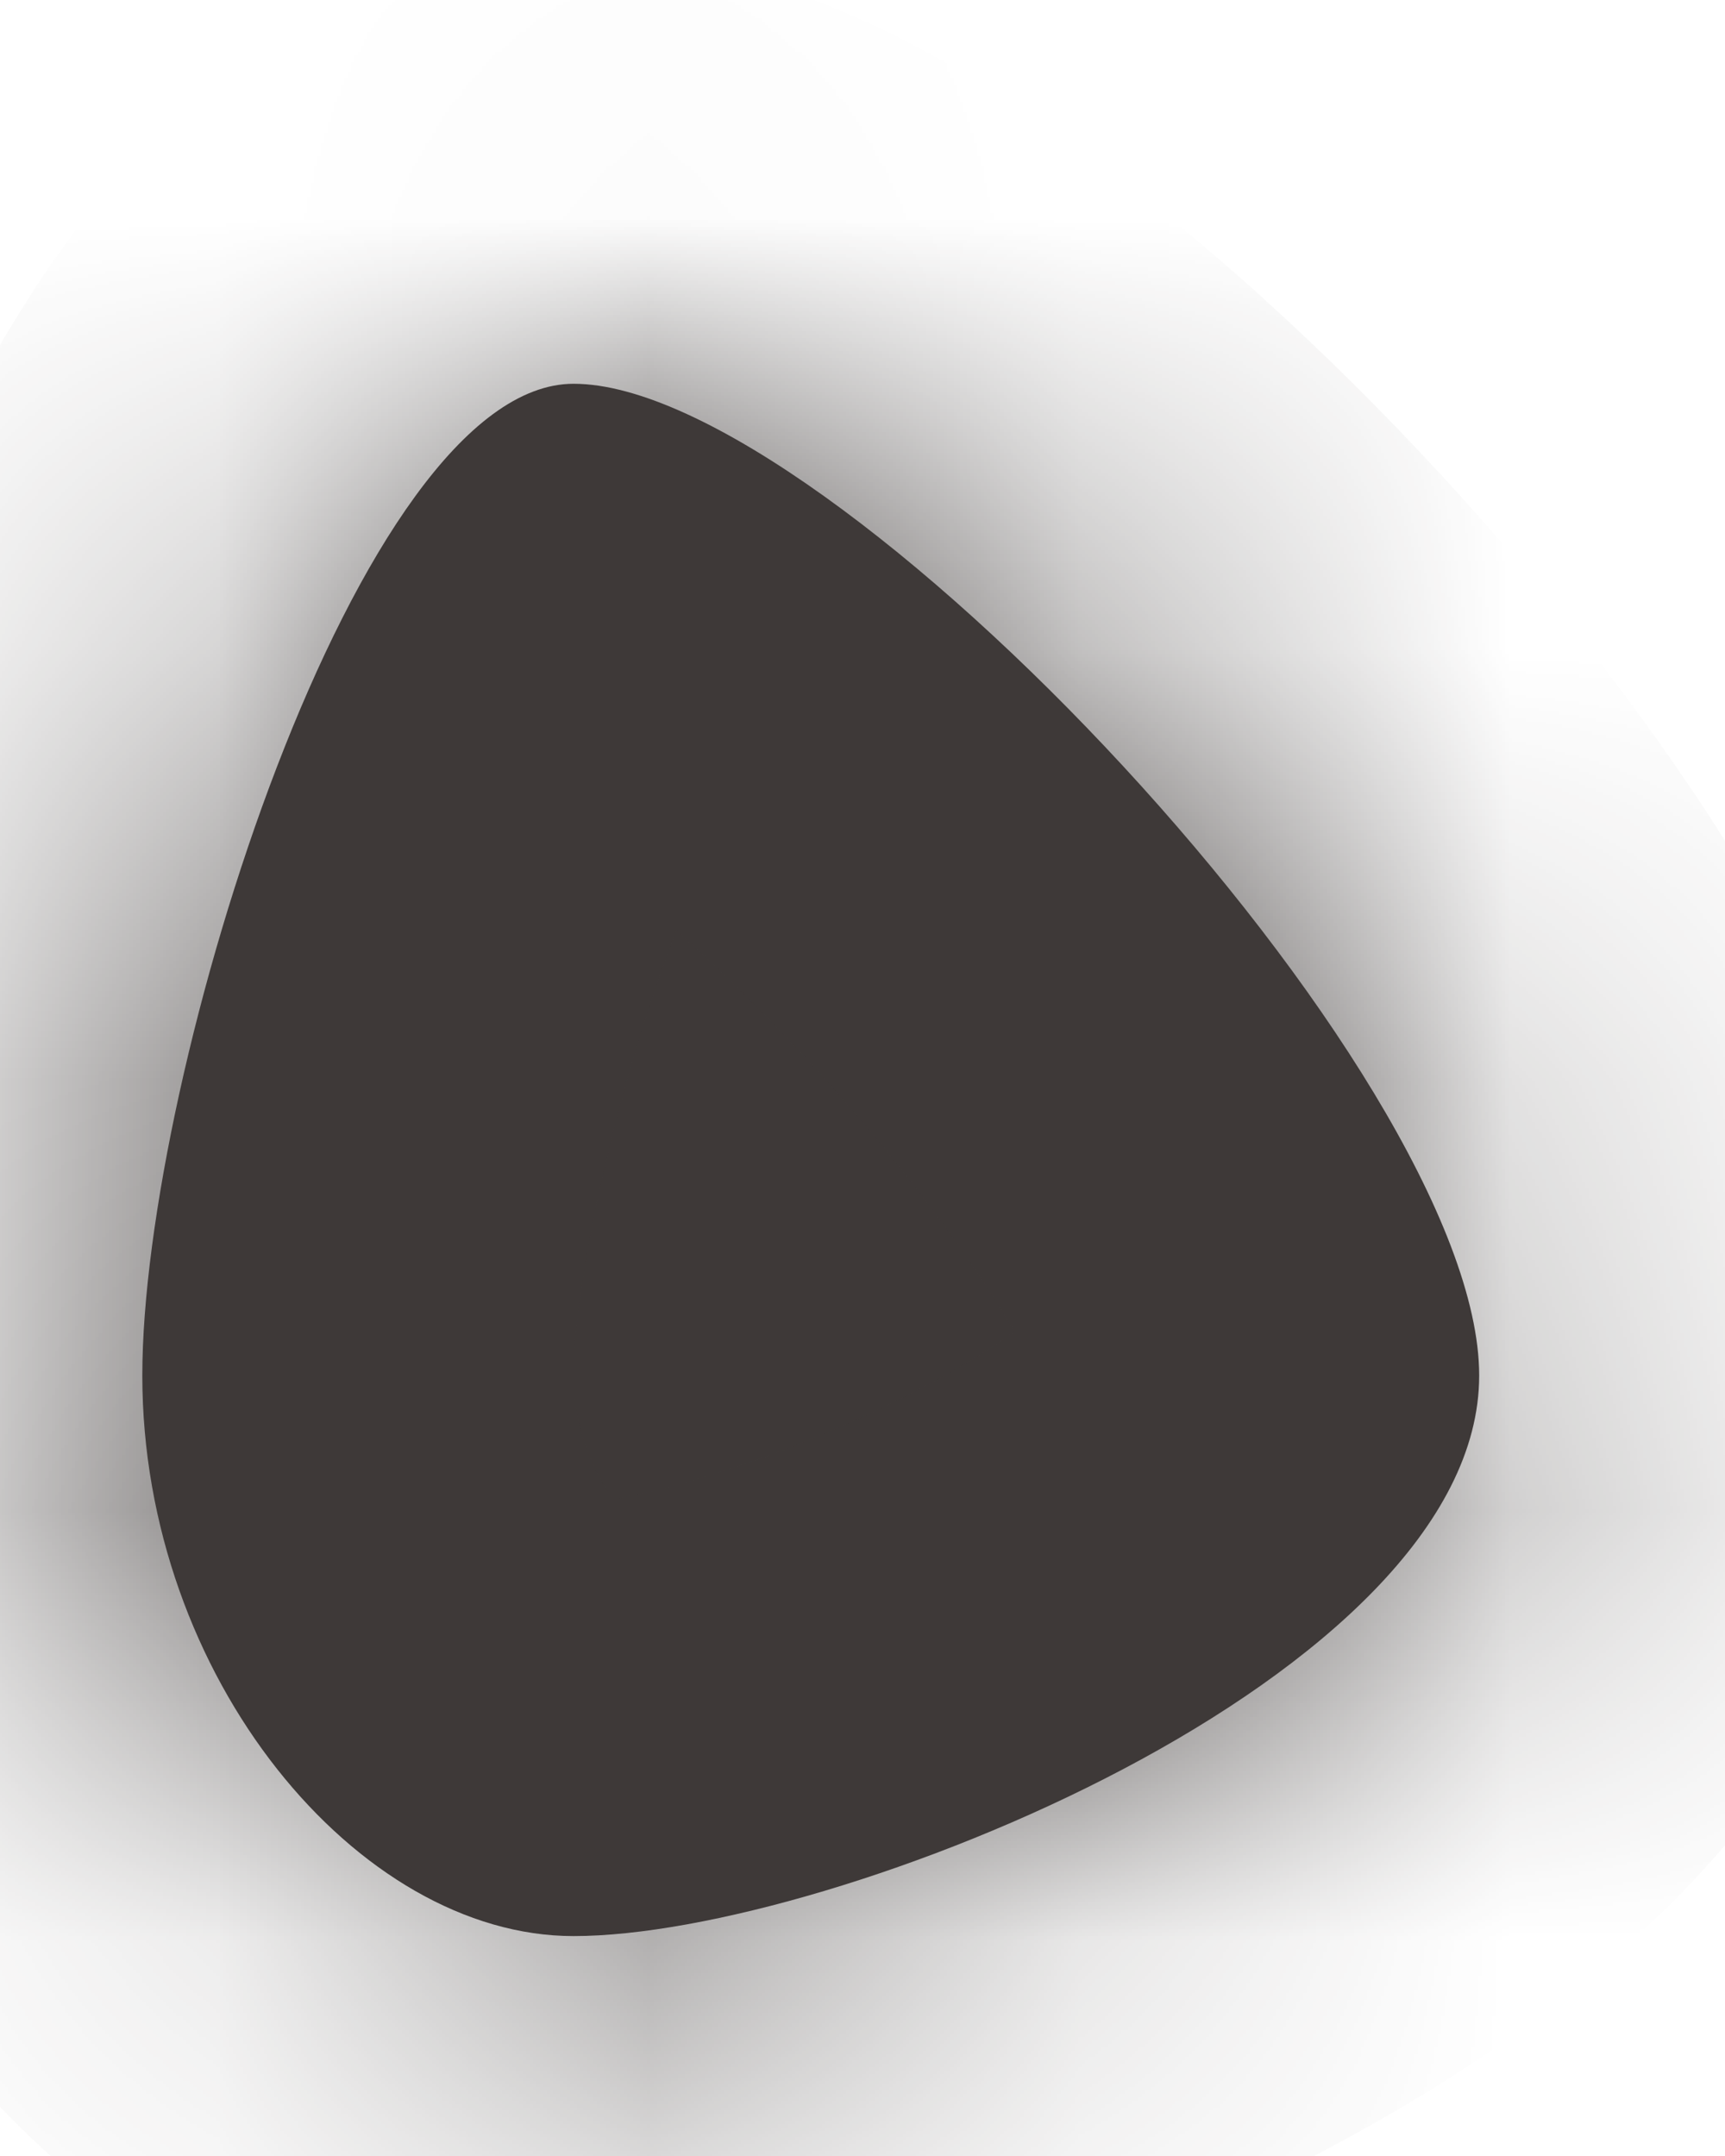 ﻿<?xml version="1.0" encoding="utf-8"?>
<svg version="1.1" xmlns:xlink="http://www.w3.org/1999/xlink" width="4px" height="5px" xmlns="http://www.w3.org/2000/svg">
  <defs>
    <mask fill="white" id="clip326">
      <path d="M 1.33 4.49  C 0.83 4.49  0.33 3.89  0.33 3.19  C 0.33 2.49  0.83 0.89  1.33 0.89  C 1.93 0.89  3.43 2.49  3.43 3.19  C 3.43 3.89  1.93 4.49  1.33 4.49  Z " fill-rule="evenodd" />
    </mask>
  </defs>
  <g transform="matrix(1 0 0 1 -414 -6896 )">
    <path d="M 1.33 4.49  C 0.83 4.49  0.33 3.89  0.33 3.19  C 0.33 2.49  0.83 0.89  1.33 0.89  C 1.93 0.89  3.43 2.49  3.43 3.19  C 3.43 3.89  1.93 4.49  1.33 4.49  Z " fill-rule="nonzero" fill="#3e3938" stroke="none" transform="matrix(1 0 0 1 414 6896 )" />
    <path d="M 1.33 4.49  C 0.83 4.49  0.33 3.89  0.33 3.19  C 0.33 2.49  0.83 0.89  1.33 0.89  C 1.93 0.89  3.43 2.49  3.43 3.19  C 3.43 3.89  1.93 4.49  1.33 4.49  Z " stroke-width="2" stroke="#3e3938" fill="none" transform="matrix(1 0 0 1 414 6896 )" mask="url(#clip326)" />
  </g>
</svg>